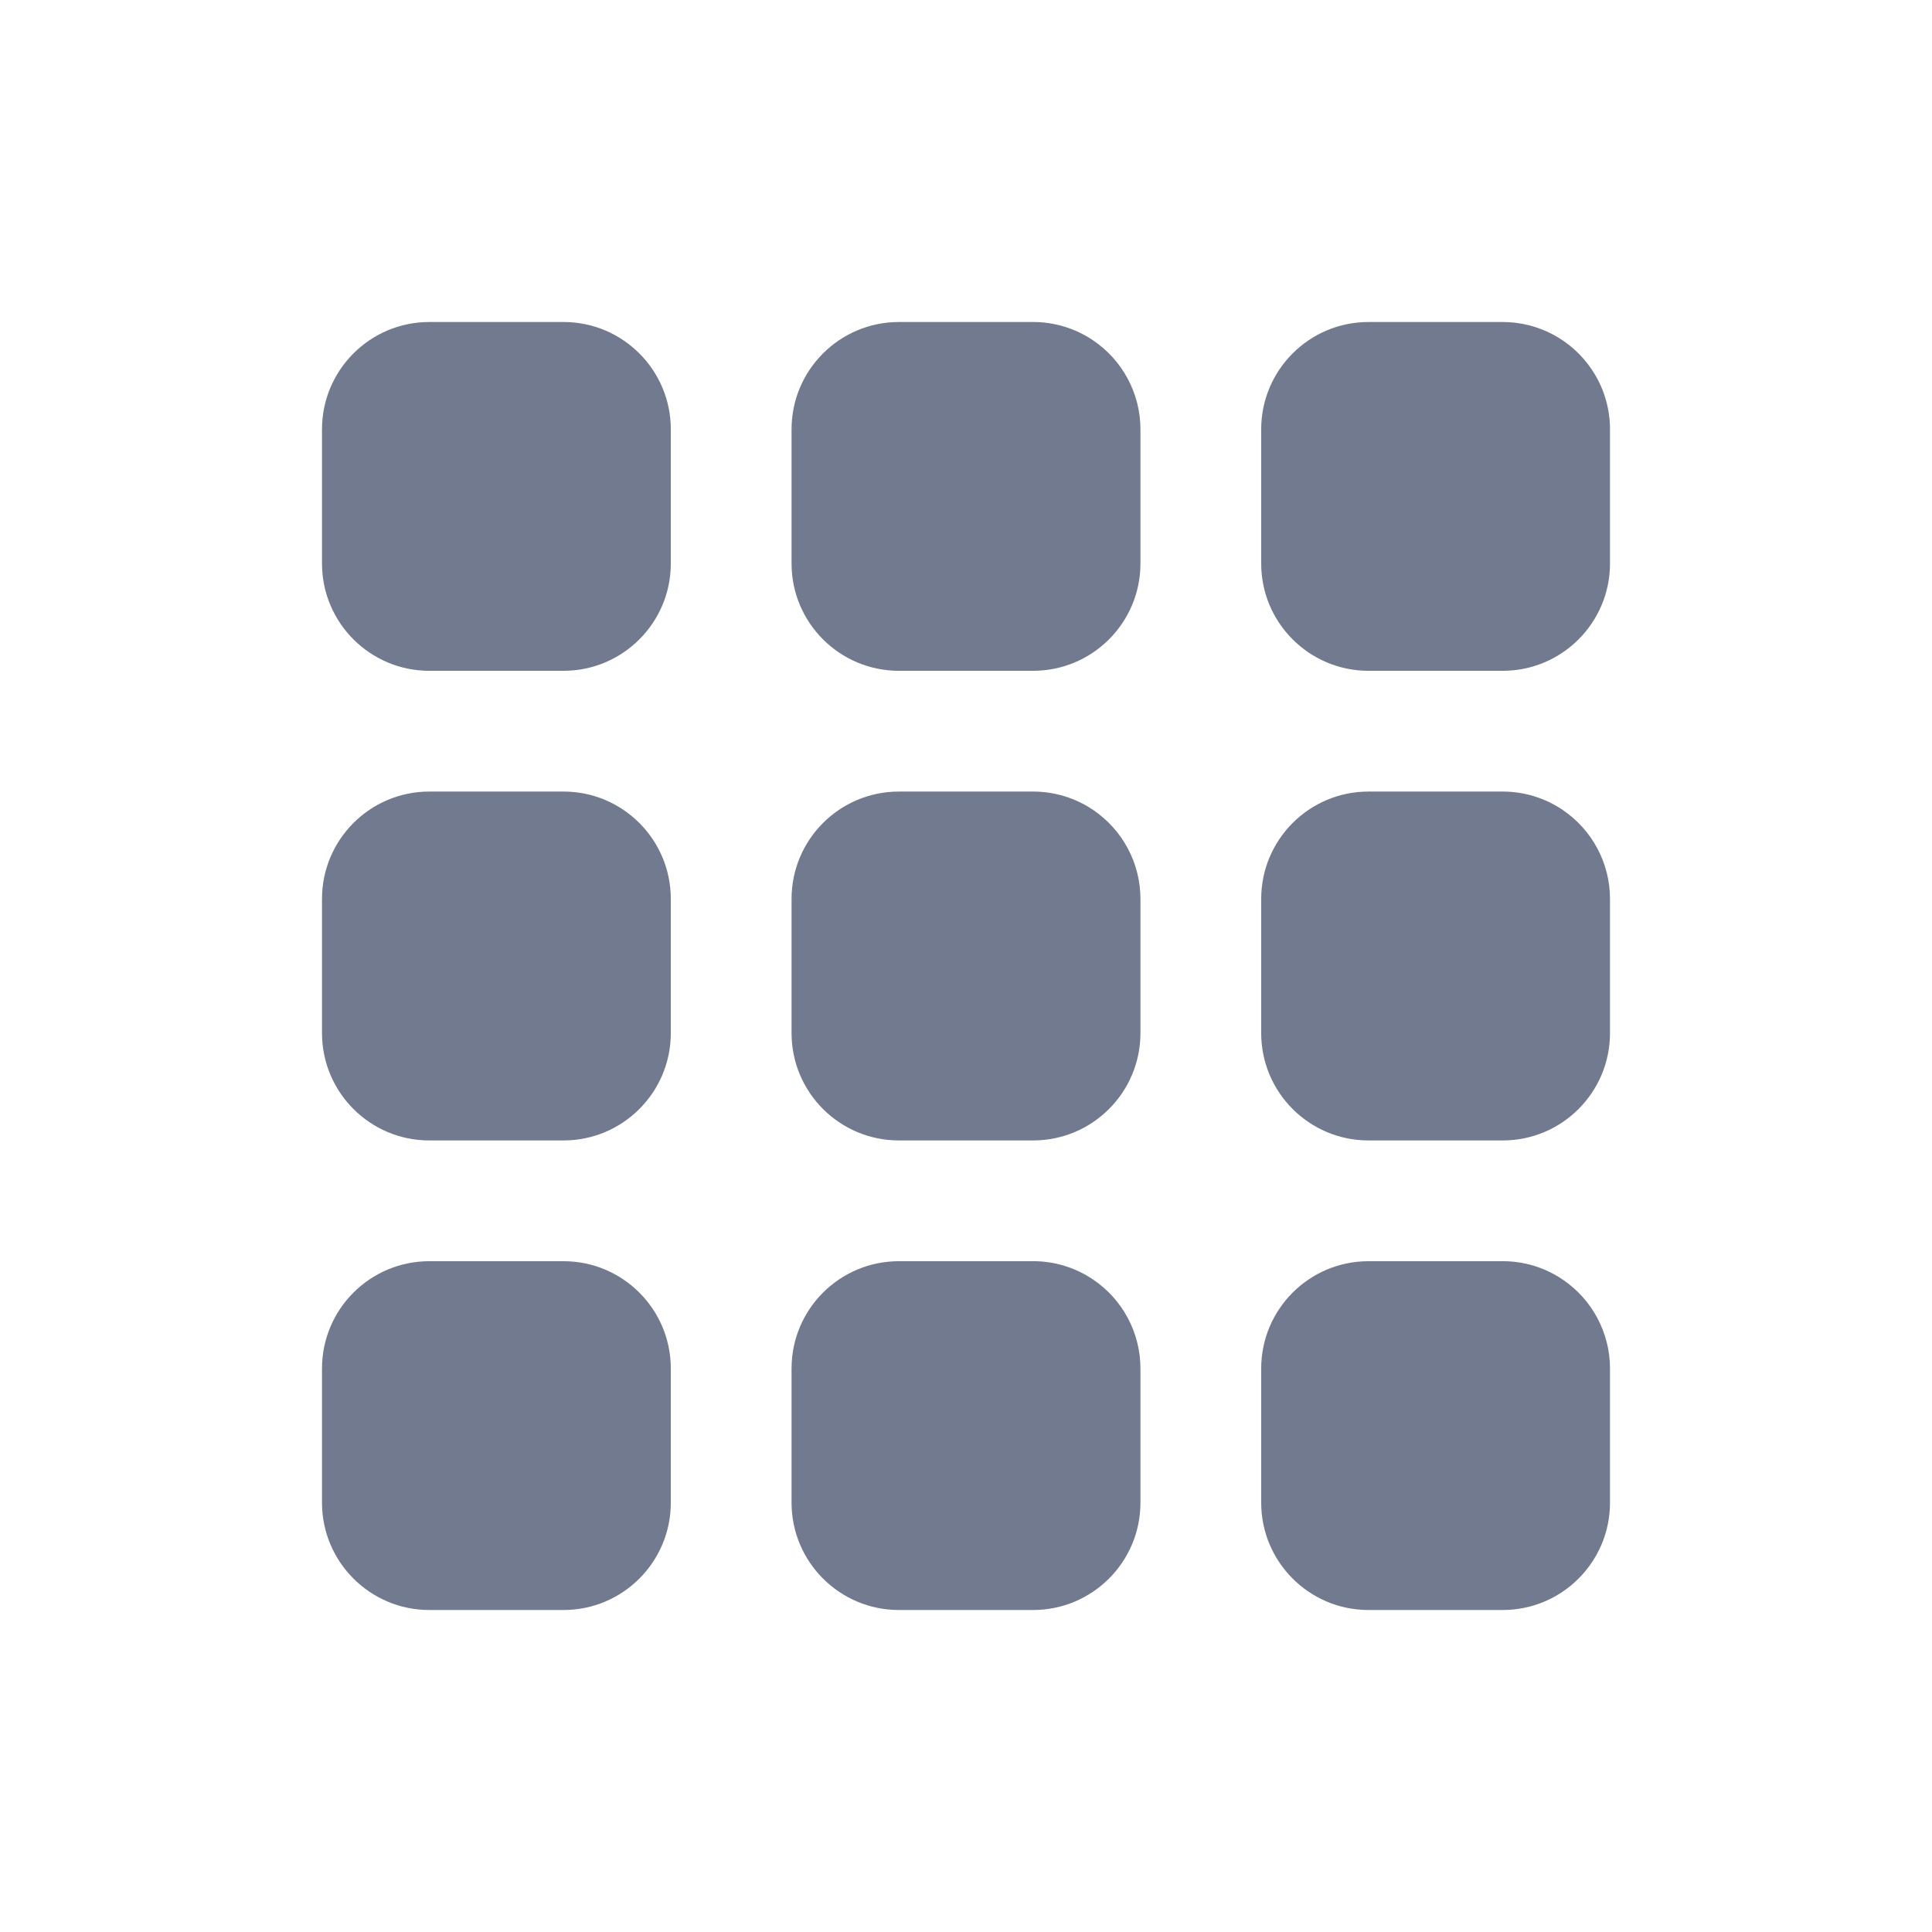 <svg width="24" height="24" viewBox="0 0 24 24" fill="none" xmlns="http://www.w3.org/2000/svg">
<g clip-path="url(#clip0_2766_12183)">
<path d="M5.333 15.667H7C7.736 15.667 8.333 16.264 8.333 17V18.667C8.333 19.403 7.736 20 7 20H5.333C4.597 20 4 19.403 4 18.667V17C4 16.264 4.597 15.667 5.333 15.667Z" fill="#727A90"/>
<path d="M19.412 15.895C19.192 15.746 18.932 15.666 18.667 15.667H17C16.264 15.667 15.667 16.264 15.667 17V18.667C15.667 19.403 16.264 20 17 20H18.667C19.403 20 20 19.403 20 18.667V17C20 16.557 19.779 16.142 19.412 15.895Z" fill="#727A90"/>
<path d="M5.333 9.833H7C7.736 9.833 8.333 10.43 8.333 11.167V12.833C8.333 13.57 7.736 14.167 7 14.167H5.333C4.597 14.167 4 13.57 4 12.833V11.167C4 10.43 4.597 9.833 5.333 9.833Z" fill="#727A90"/>
<path d="M19.412 10.061C19.192 9.912 18.932 9.833 18.667 9.833H17C16.264 9.833 15.667 10.43 15.667 11.167V12.833C15.667 13.57 16.264 14.167 17 14.167H18.667C19.403 14.167 20 13.57 20 12.833V11.167C20 10.723 19.779 10.309 19.412 10.061Z" fill="#727A90"/>
<path d="M5.333 4H7C7.736 4 8.333 4.597 8.333 5.333V7C8.333 7.736 7.736 8.333 7 8.333H5.333C4.597 8.333 4 7.736 4 7V5.333C4 4.597 4.597 4 5.333 4Z" fill="#727A90"/>
<path d="M13.579 15.895C13.359 15.746 13.099 15.666 12.833 15.667H11.167C10.43 15.667 9.833 16.264 9.833 17V18.667C9.833 19.403 10.43 20 11.167 20H12.833C13.57 20 14.167 19.403 14.167 18.667V17C14.167 16.557 13.946 16.142 13.579 15.895Z" fill="#727A90"/>
<path d="M13.579 10.061C13.359 9.912 13.099 9.833 12.833 9.833H11.167C10.43 9.833 9.833 10.43 9.833 11.167V12.833C9.833 13.57 10.43 14.167 11.167 14.167H12.833C13.57 14.167 14.167 13.57 14.167 12.833V11.167C14.167 10.723 13.946 10.309 13.579 10.061Z" fill="#727A90"/>
<path d="M13.579 4.228C13.359 4.079 13.099 4 12.833 4H11.167C10.43 4 9.833 4.597 9.833 5.333V7C9.833 7.736 10.43 8.333 11.167 8.333H12.833C13.57 8.333 14.167 7.736 14.167 7V5.333C14.167 4.89 13.946 4.476 13.579 4.228Z" fill="#727A90"/>
<path d="M19.772 4.588C19.524 4.22 19.11 4 18.667 4H17C16.264 4 15.667 4.597 15.667 5.333V7C15.667 7.736 16.264 8.333 17 8.333H18.667C19.403 8.333 20 7.736 20 7V5.333C20 5.068 19.921 4.808 19.772 4.588Z" fill="#727A90"/>
</g>
<defs>
<clipPath id="clip0_2766_12183">
<rect width="16" height="16" fill="white" transform="translate(4 4)"/>
</clipPath>
</defs>
</svg>
